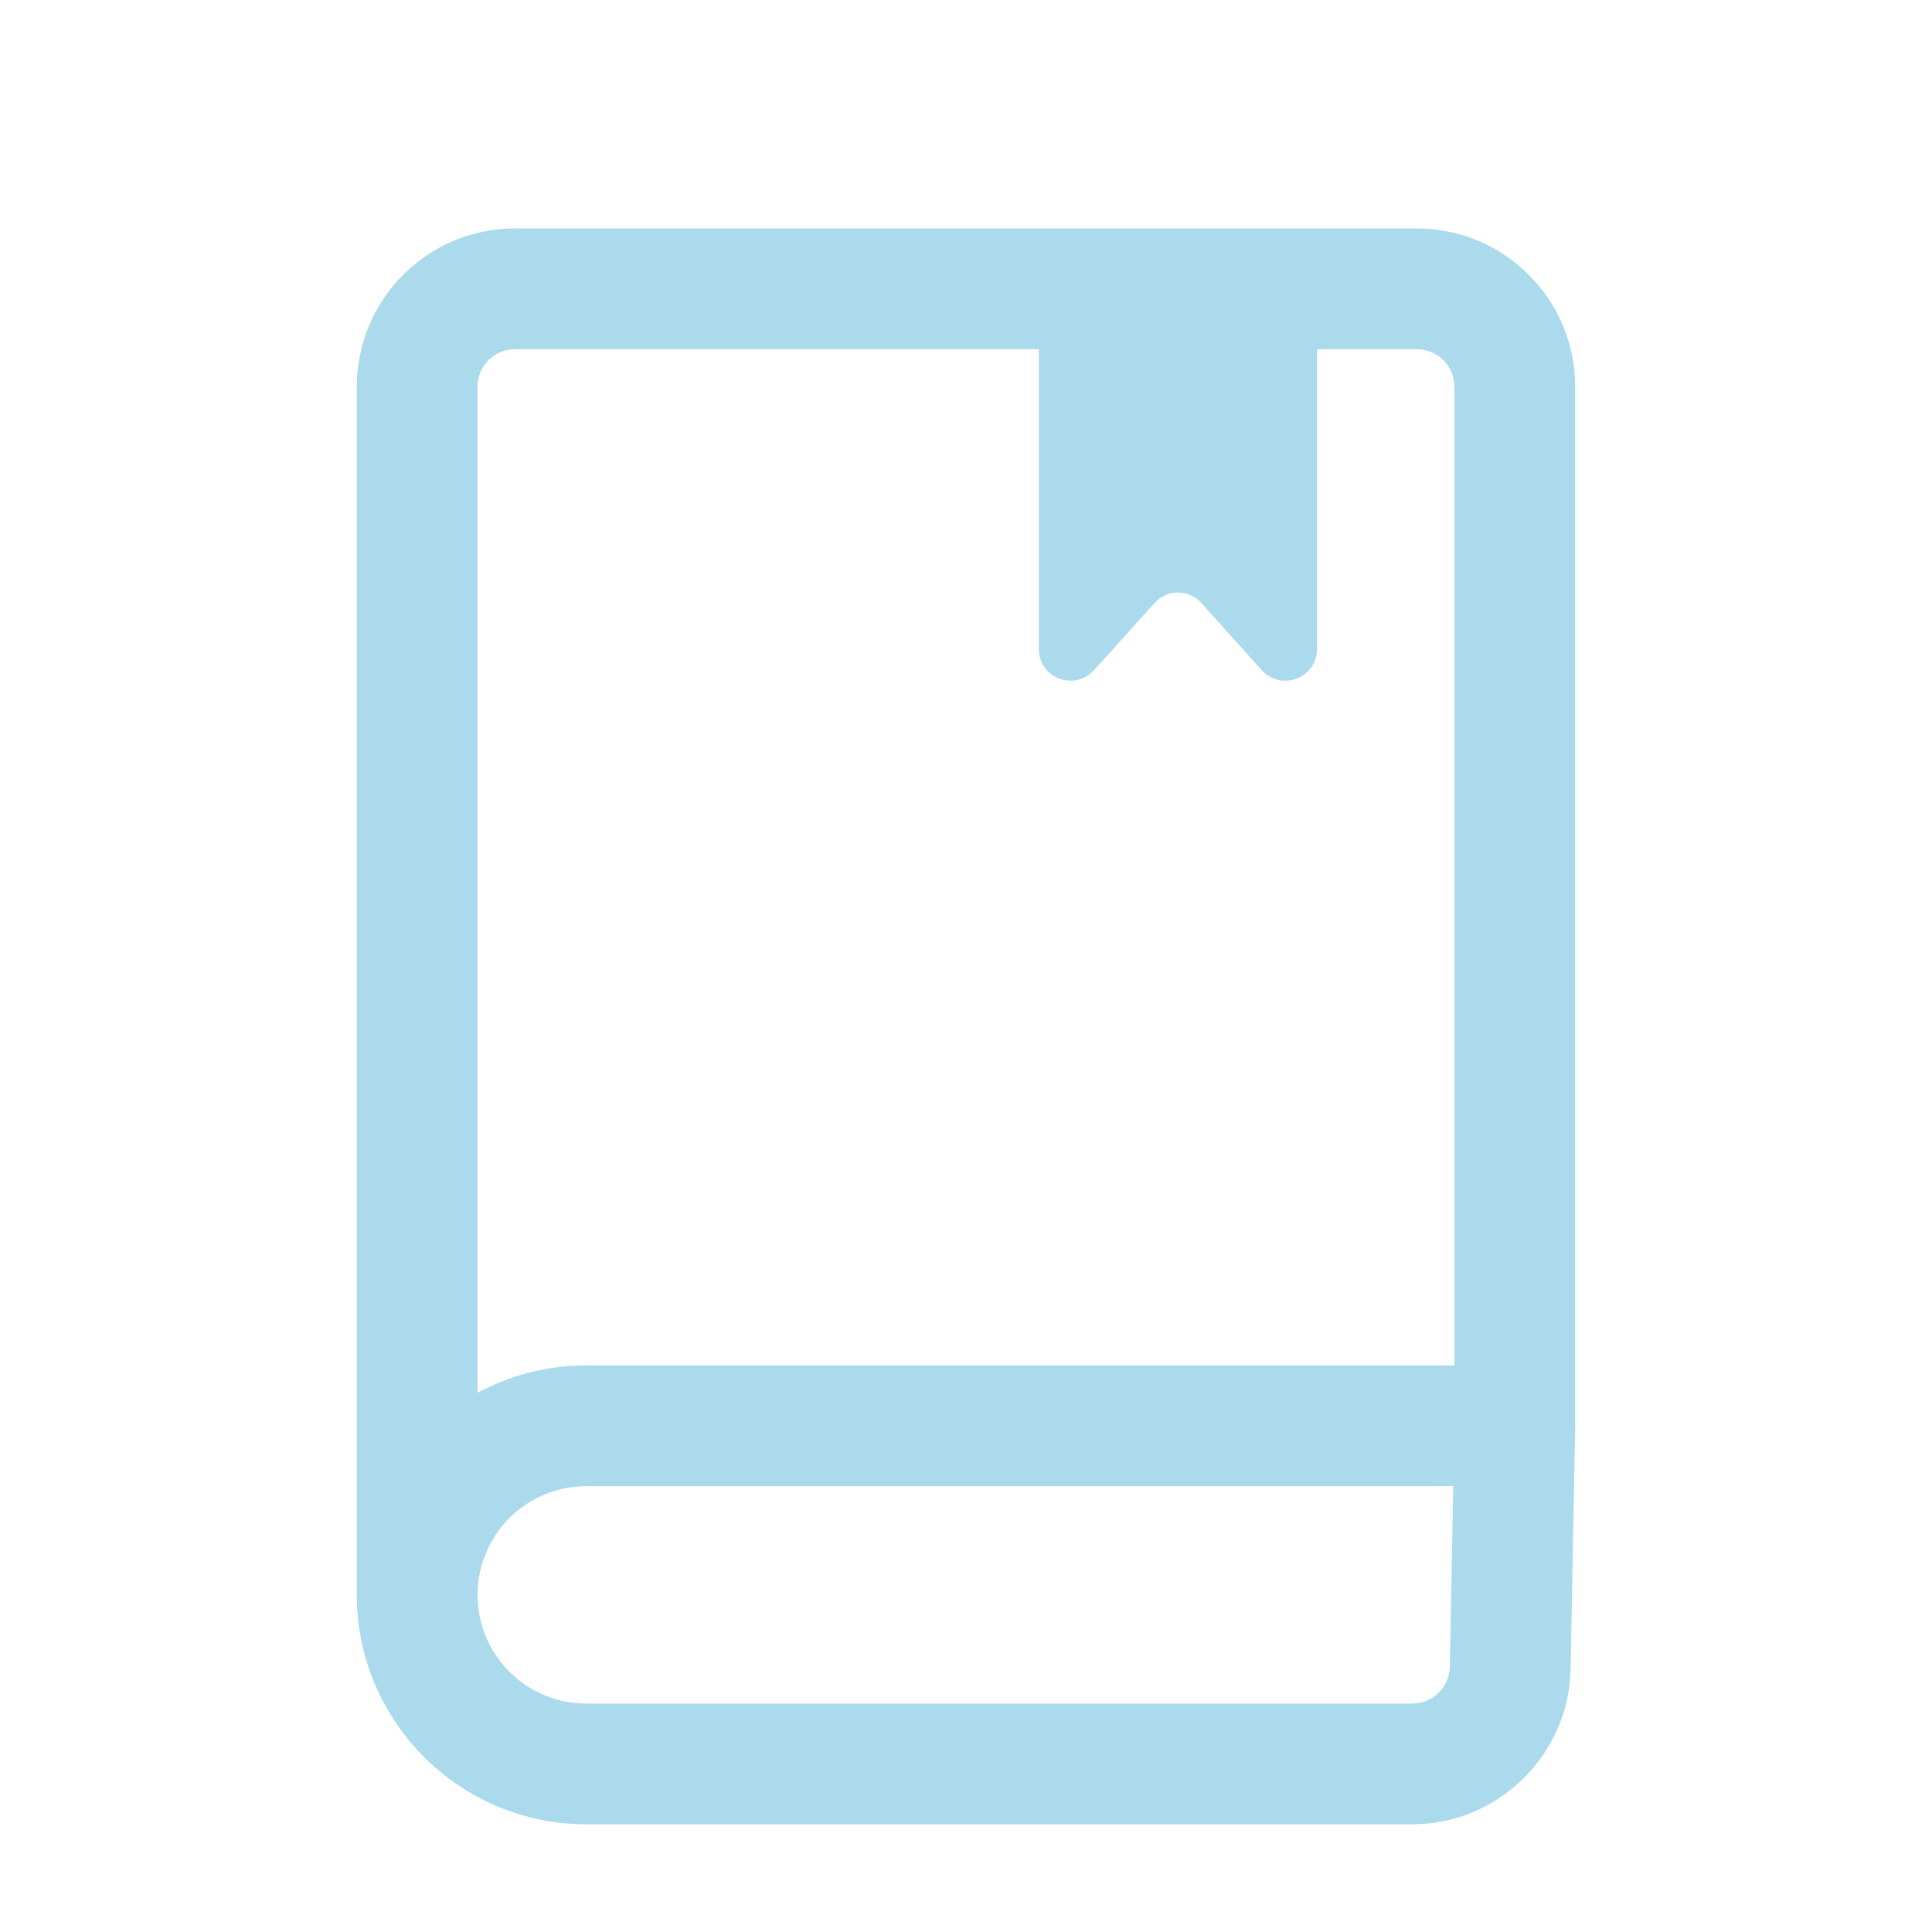 <svg xmlns="http://www.w3.org/2000/svg" height="48px" viewBox="30 25 75 80" width="48px" fill="#aadaeb">
  <path d="M86.175,34.46h-37.36c-3.61,0-6.54,2.94-6.54,6.55v50.03c0,5.24,4.26,9.5,9.5,9.5h34.21c3.55,0,6.48-2.88,6.55-6.42l.19-10.03v-43.08c0-3.61-2.94-6.55-6.55-6.55ZM87.535,94.02c-.02.84-.71,1.52-1.55,1.52h-34.21c-2.49,0-4.5-2.02-4.5-4.5s2.01-4.5,4.5-4.5h35.9l-.14,7.48ZM87.725,81.54h-35.95c-1.63,0-3.16.41-4.5,1.13v-41.66c0-.85.69-1.55,1.54-1.55h21.7v12.41c0,1.21,1.48,1.77,2.29.88l2.5-2.78c.52-.58,1.42-.58,1.94,0l2.5,2.78c.81.89,2.29.33,2.29-.88v-12.41h4.14c.85,0,1.55.7,1.55,1.55v40.53Z"/>
</svg>
